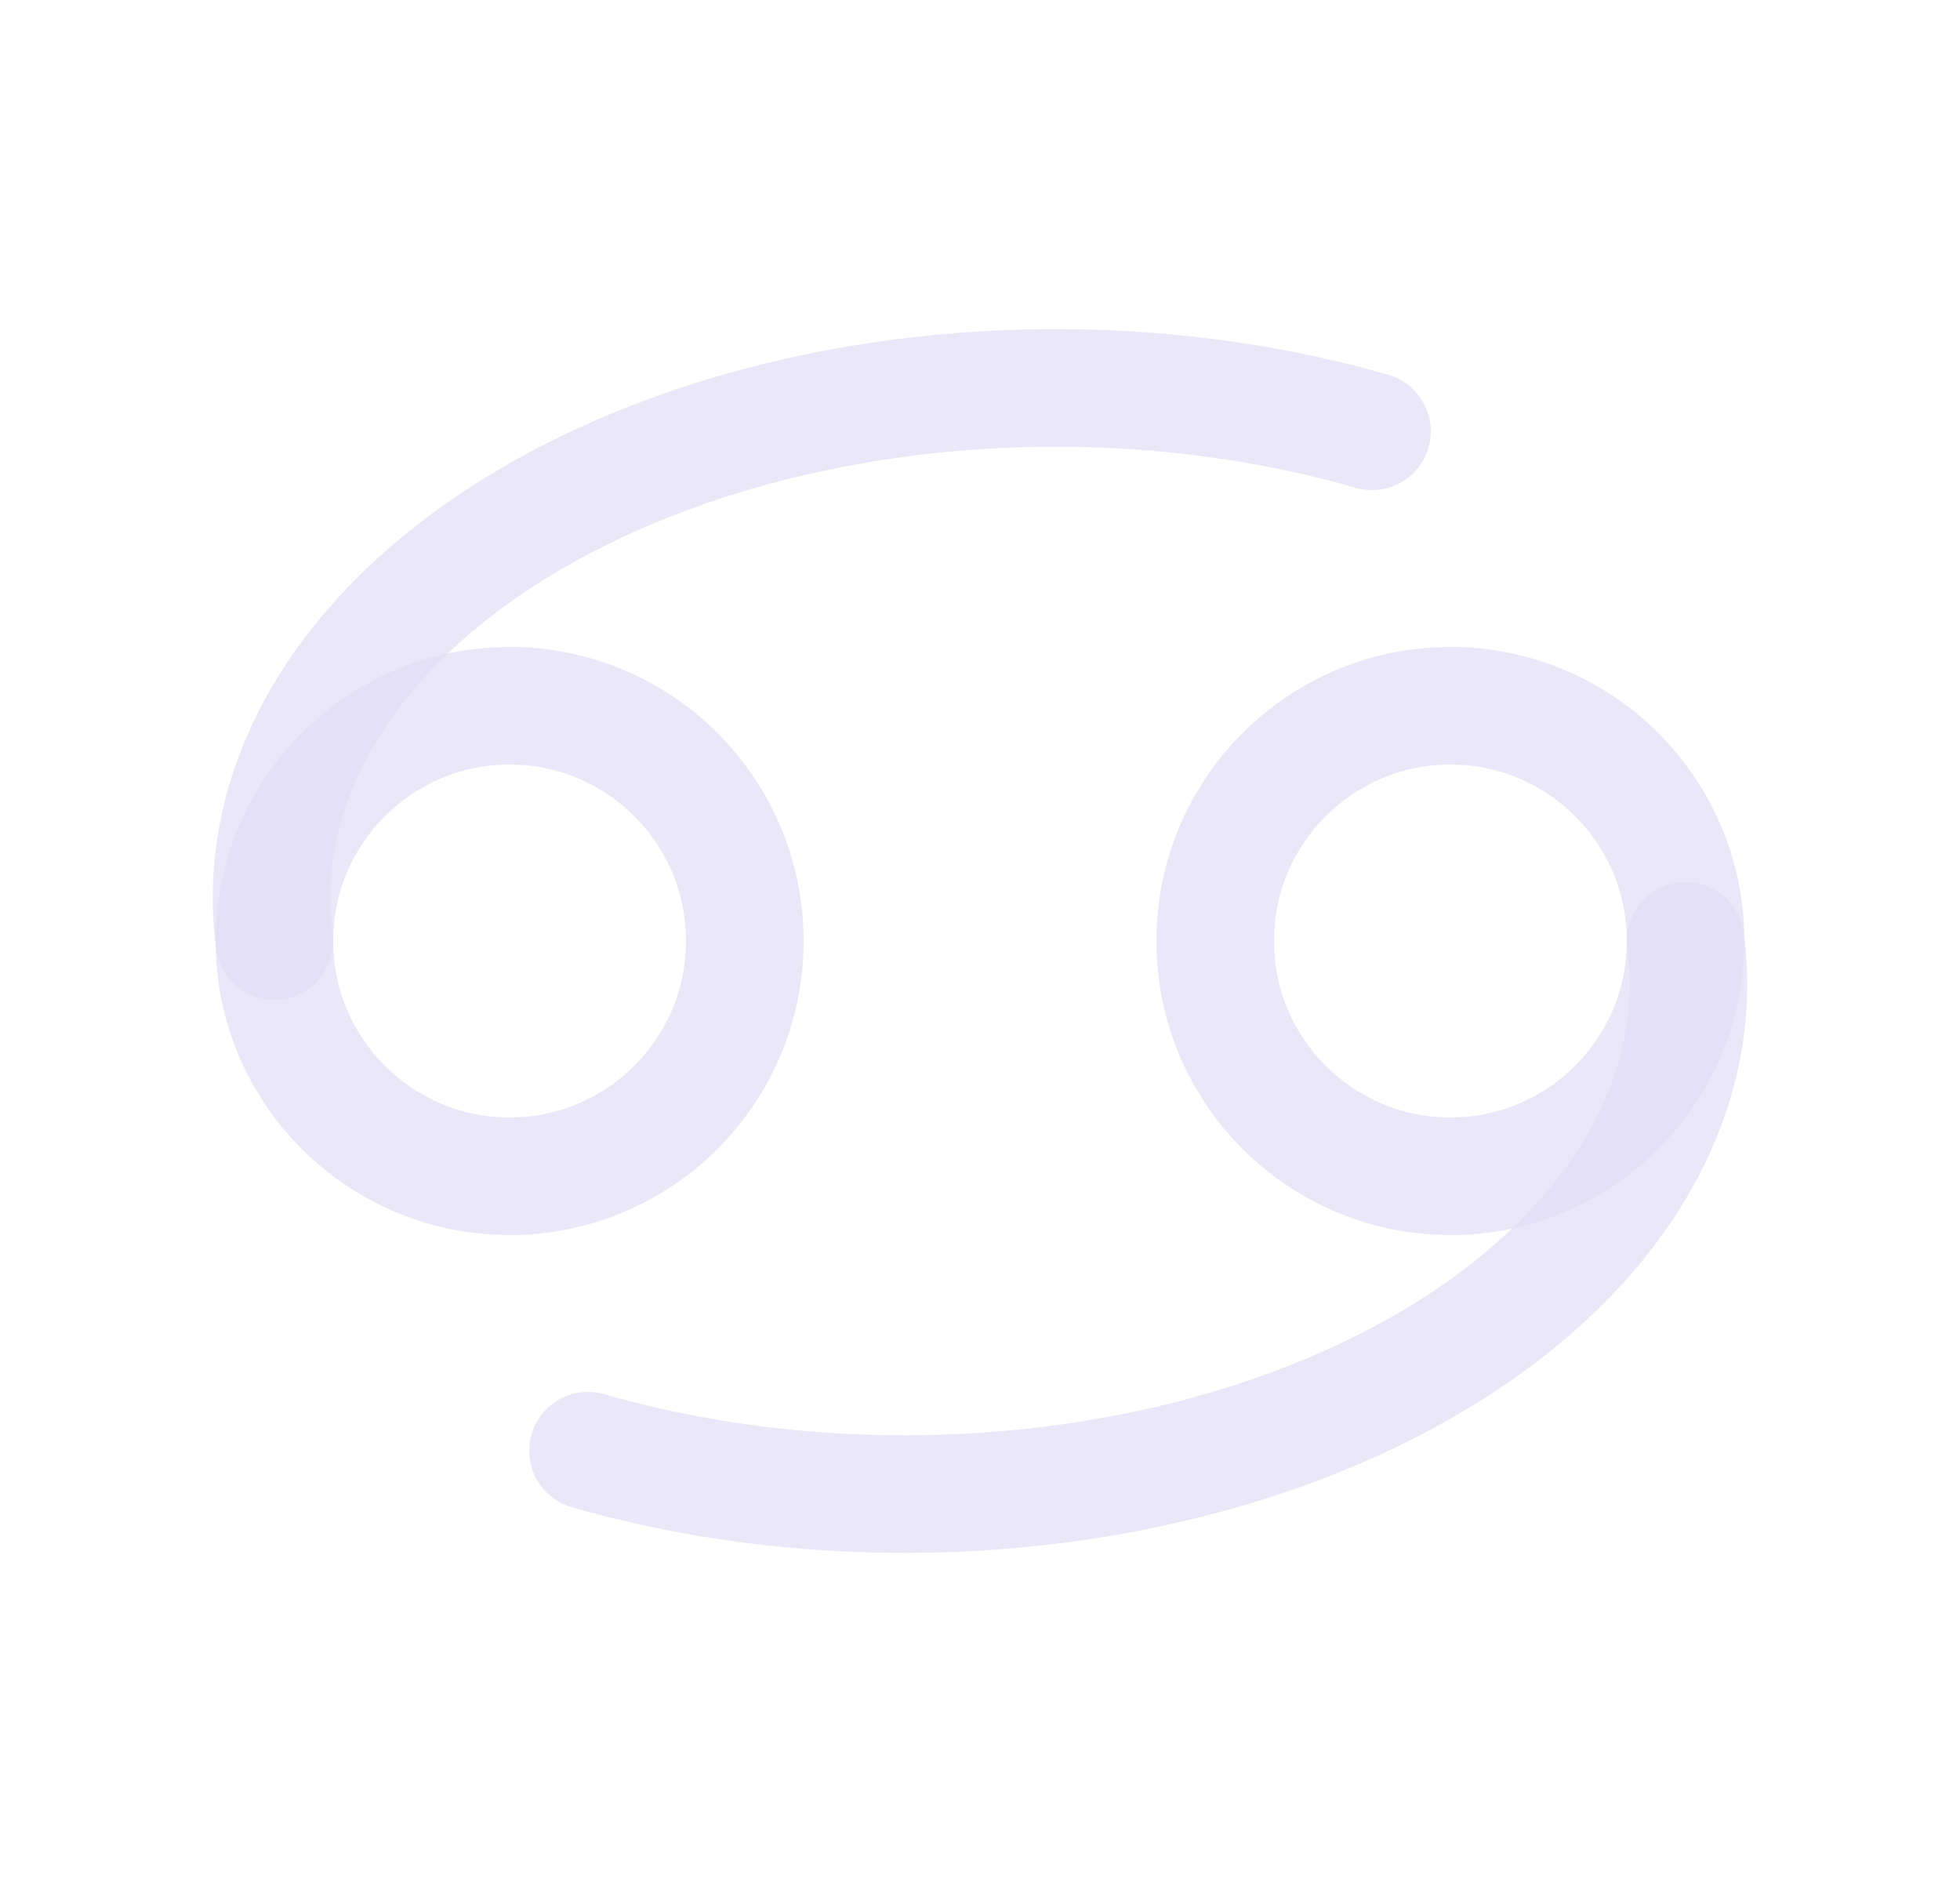 <svg width="25" height="24" viewBox="0 0 25 24" fill="none" xmlns="http://www.w3.org/2000/svg">
<circle cx="6.5" cy="12" r="3" stroke="#E1DEF5" stroke-opacity="0.7" stroke-width="1.5" stroke-linecap="round" stroke-linejoin="round"/>
<circle cx="18.5" cy="12" r="3" stroke="#E1DEF5" stroke-opacity="0.7" stroke-width="1.5" stroke-linecap="round" stroke-linejoin="round"/>
<path d="M3.5 12C3.2 9.713 4.777 7.492 7.651 6.158C10.525 4.824 14.269 4.573 17.5 5.5" stroke="#E1DEF5" stroke-opacity="0.7" stroke-width="1.5" stroke-linecap="round" stroke-linejoin="round"/>
<path d="M21.5 12C21.8 14.287 20.223 16.508 17.349 17.842C14.475 19.177 10.731 19.427 7.5 18.5" stroke="#E1DEF5" stroke-opacity="0.7" stroke-width="1.5" stroke-linecap="round" stroke-linejoin="round"/>
</svg>
